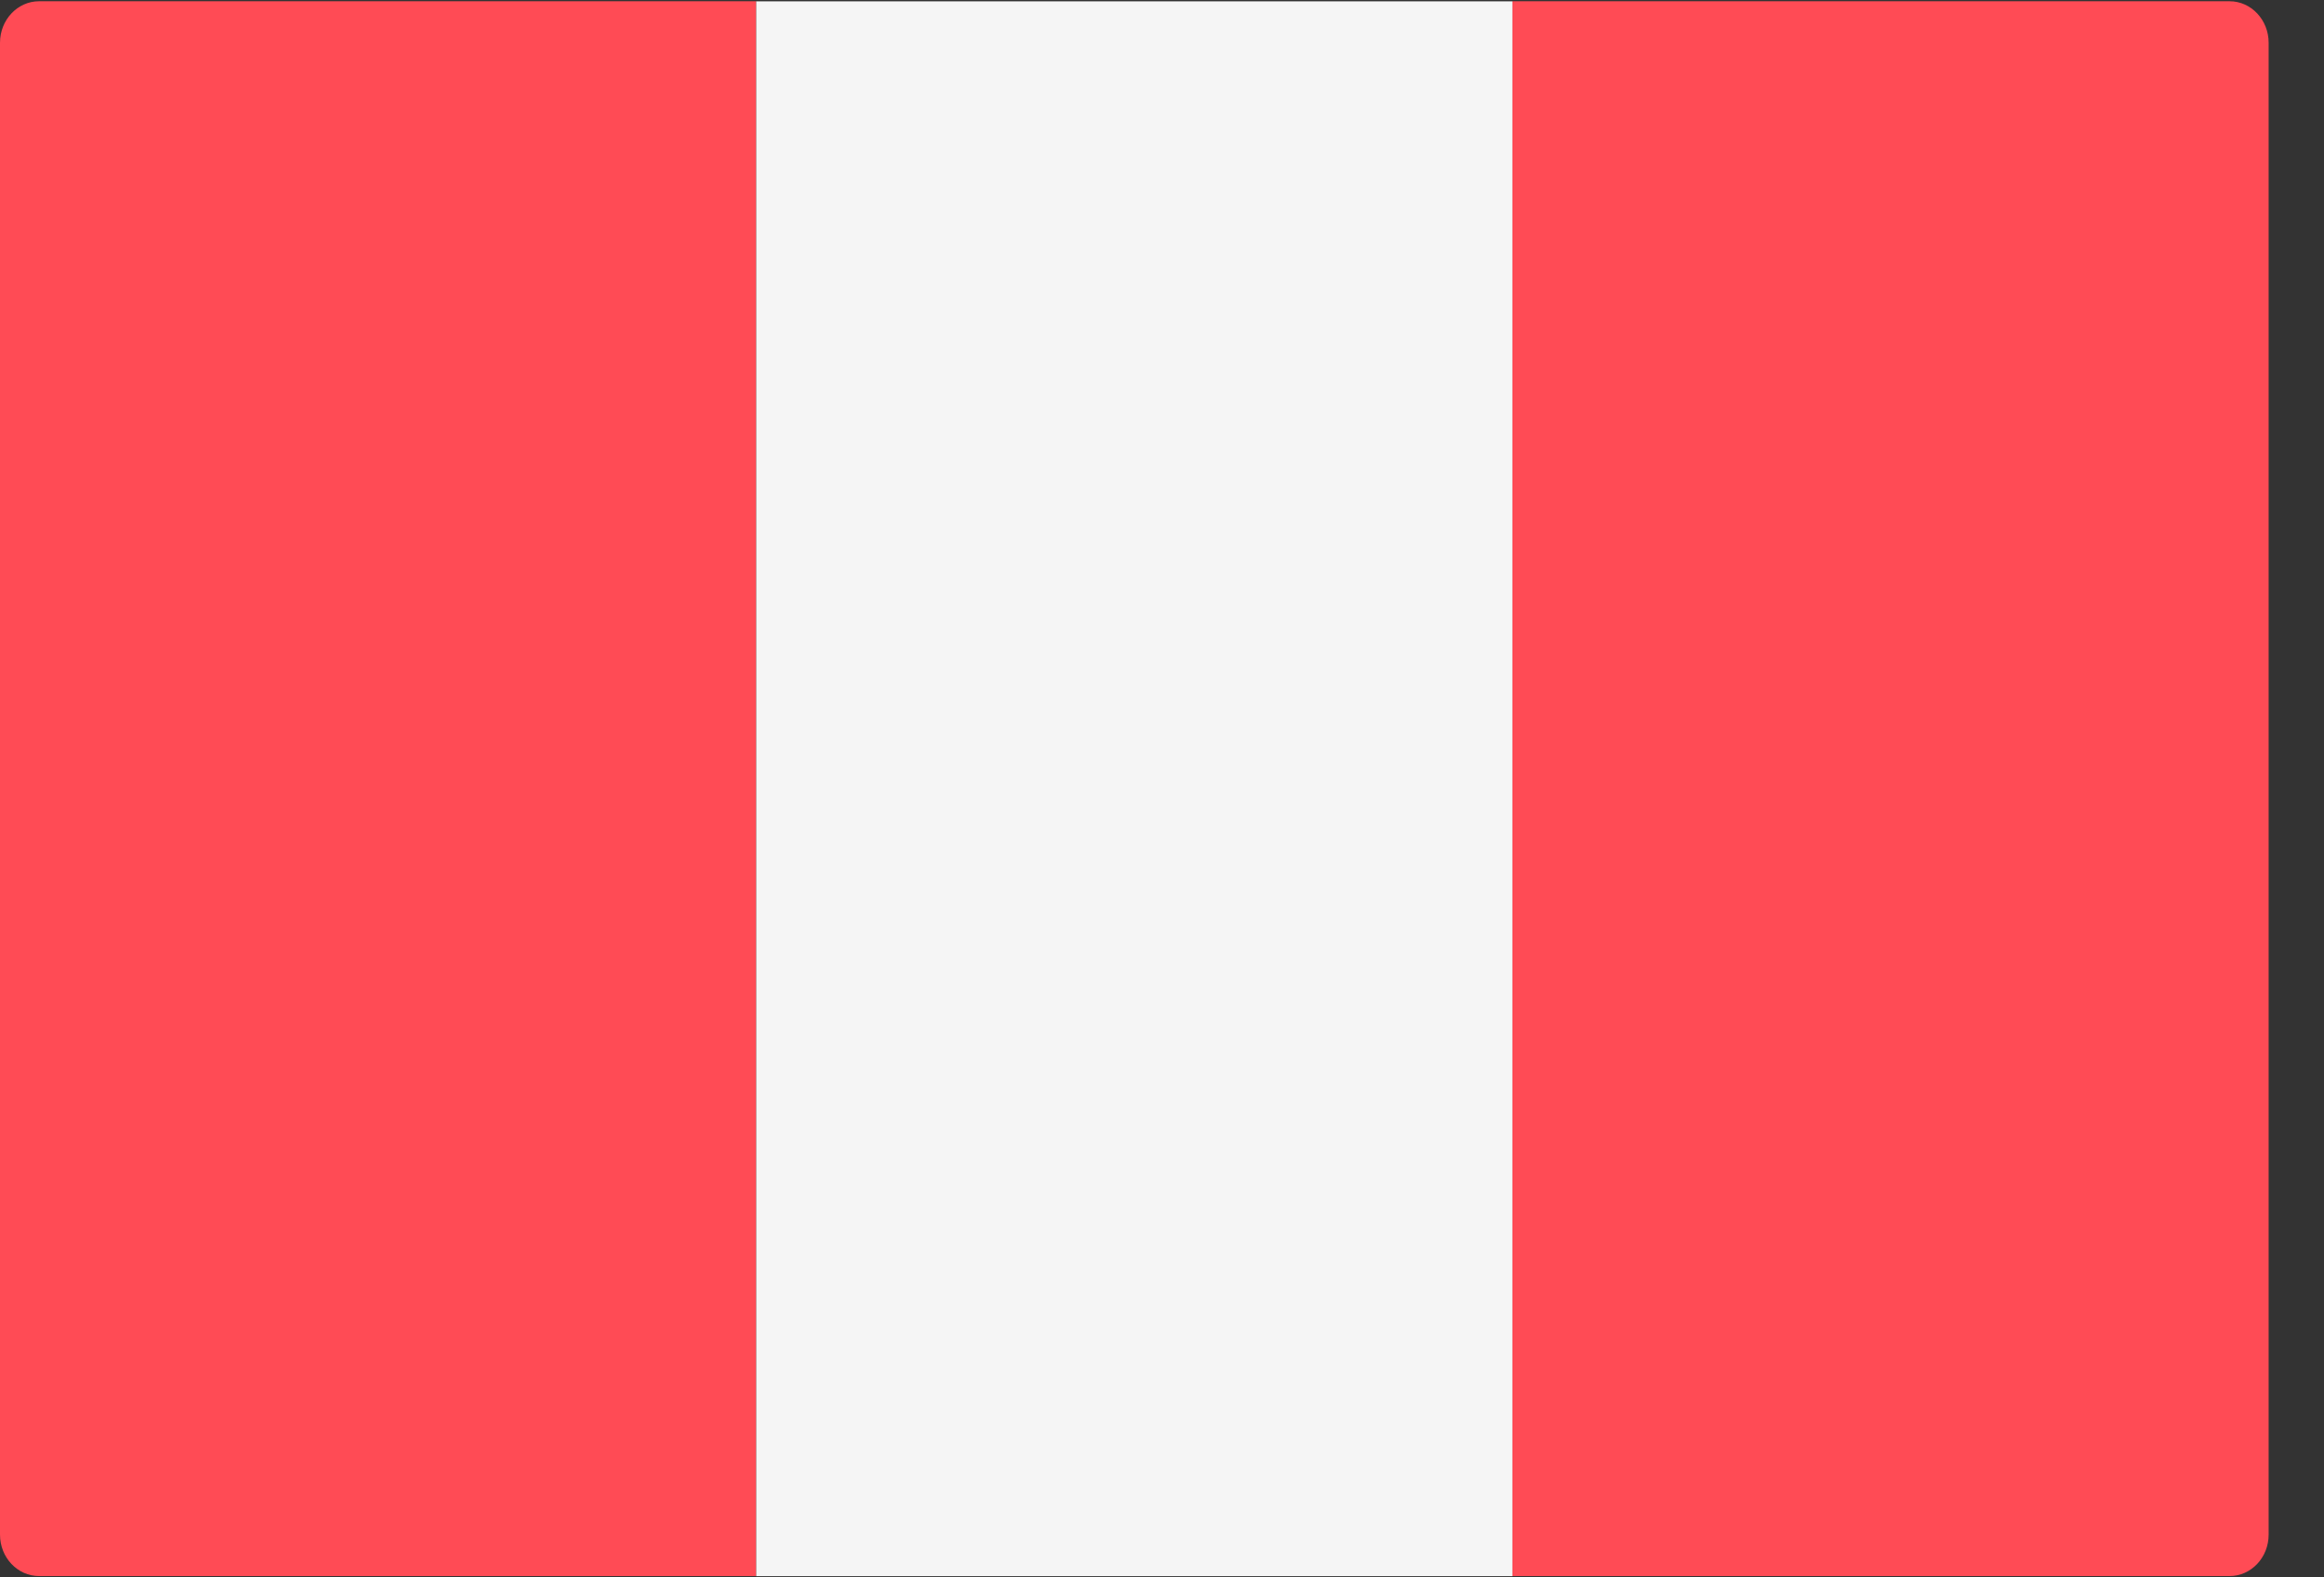 <?xml version="1.0" encoding="UTF-8" standalone="no"?>
<svg width="28px" height="19px" viewBox="0 0 28 19" version="1.1" xmlns="http://www.w3.org/2000/svg" xmlns:xlink="http://www.w3.org/1999/xlink">
    <rect x="0" y="0" width="28" height="19" fill="#333333" stroke="none"/>
    <!-- Generator: Sketch 3.8.3 (29802) - http://www.bohemiancoding.com/sketch -->
    <title>peru-flag</title>
    <desc>Created with Sketch.</desc>
    <defs></defs>
    <g id="Page-1" stroke="none" stroke-width="1" fill="none" fill-rule="evenodd">
        <g id="Busqueda-Baazup-con-Numeracion" transform="translate(-136, -266)">
            <g id="Group-3" transform="translate(36, 123)">
                <g id="Group-Copy-2" transform="translate(0, 128)">
                    <g id="peru-flag" transform="translate(100, 15)">
                        <path d="M9.111,18.984 L0.471,18.984 C0.211,18.984 0,18.761 0,18.485 L0,0.515 C0,0.239 0.211,0.015 0.471,0.015 L9.111,0.015 L9.111,18.984 L9.111,18.984 Z" id="Shape" fill="#FF4B55"></path>
                        <rect id="Rectangle-path" fill="#F5F5F5" x="9.111" y="0.016" width="9.111" height="18.969"></rect>
                        <path d="M26.862,18.984 L18.222,18.984 L18.222,0.015 L26.862,0.015 C27.122,0.015 27.333,0.239 27.333,0.515 L27.333,18.485 C27.333,18.761 27.122,18.984 26.862,18.984 L26.862,18.984 Z" id="Shape" fill="#FF4B55"></path>
                    </g>
                </g>
            </g>
        </g>
    </g>
</svg>